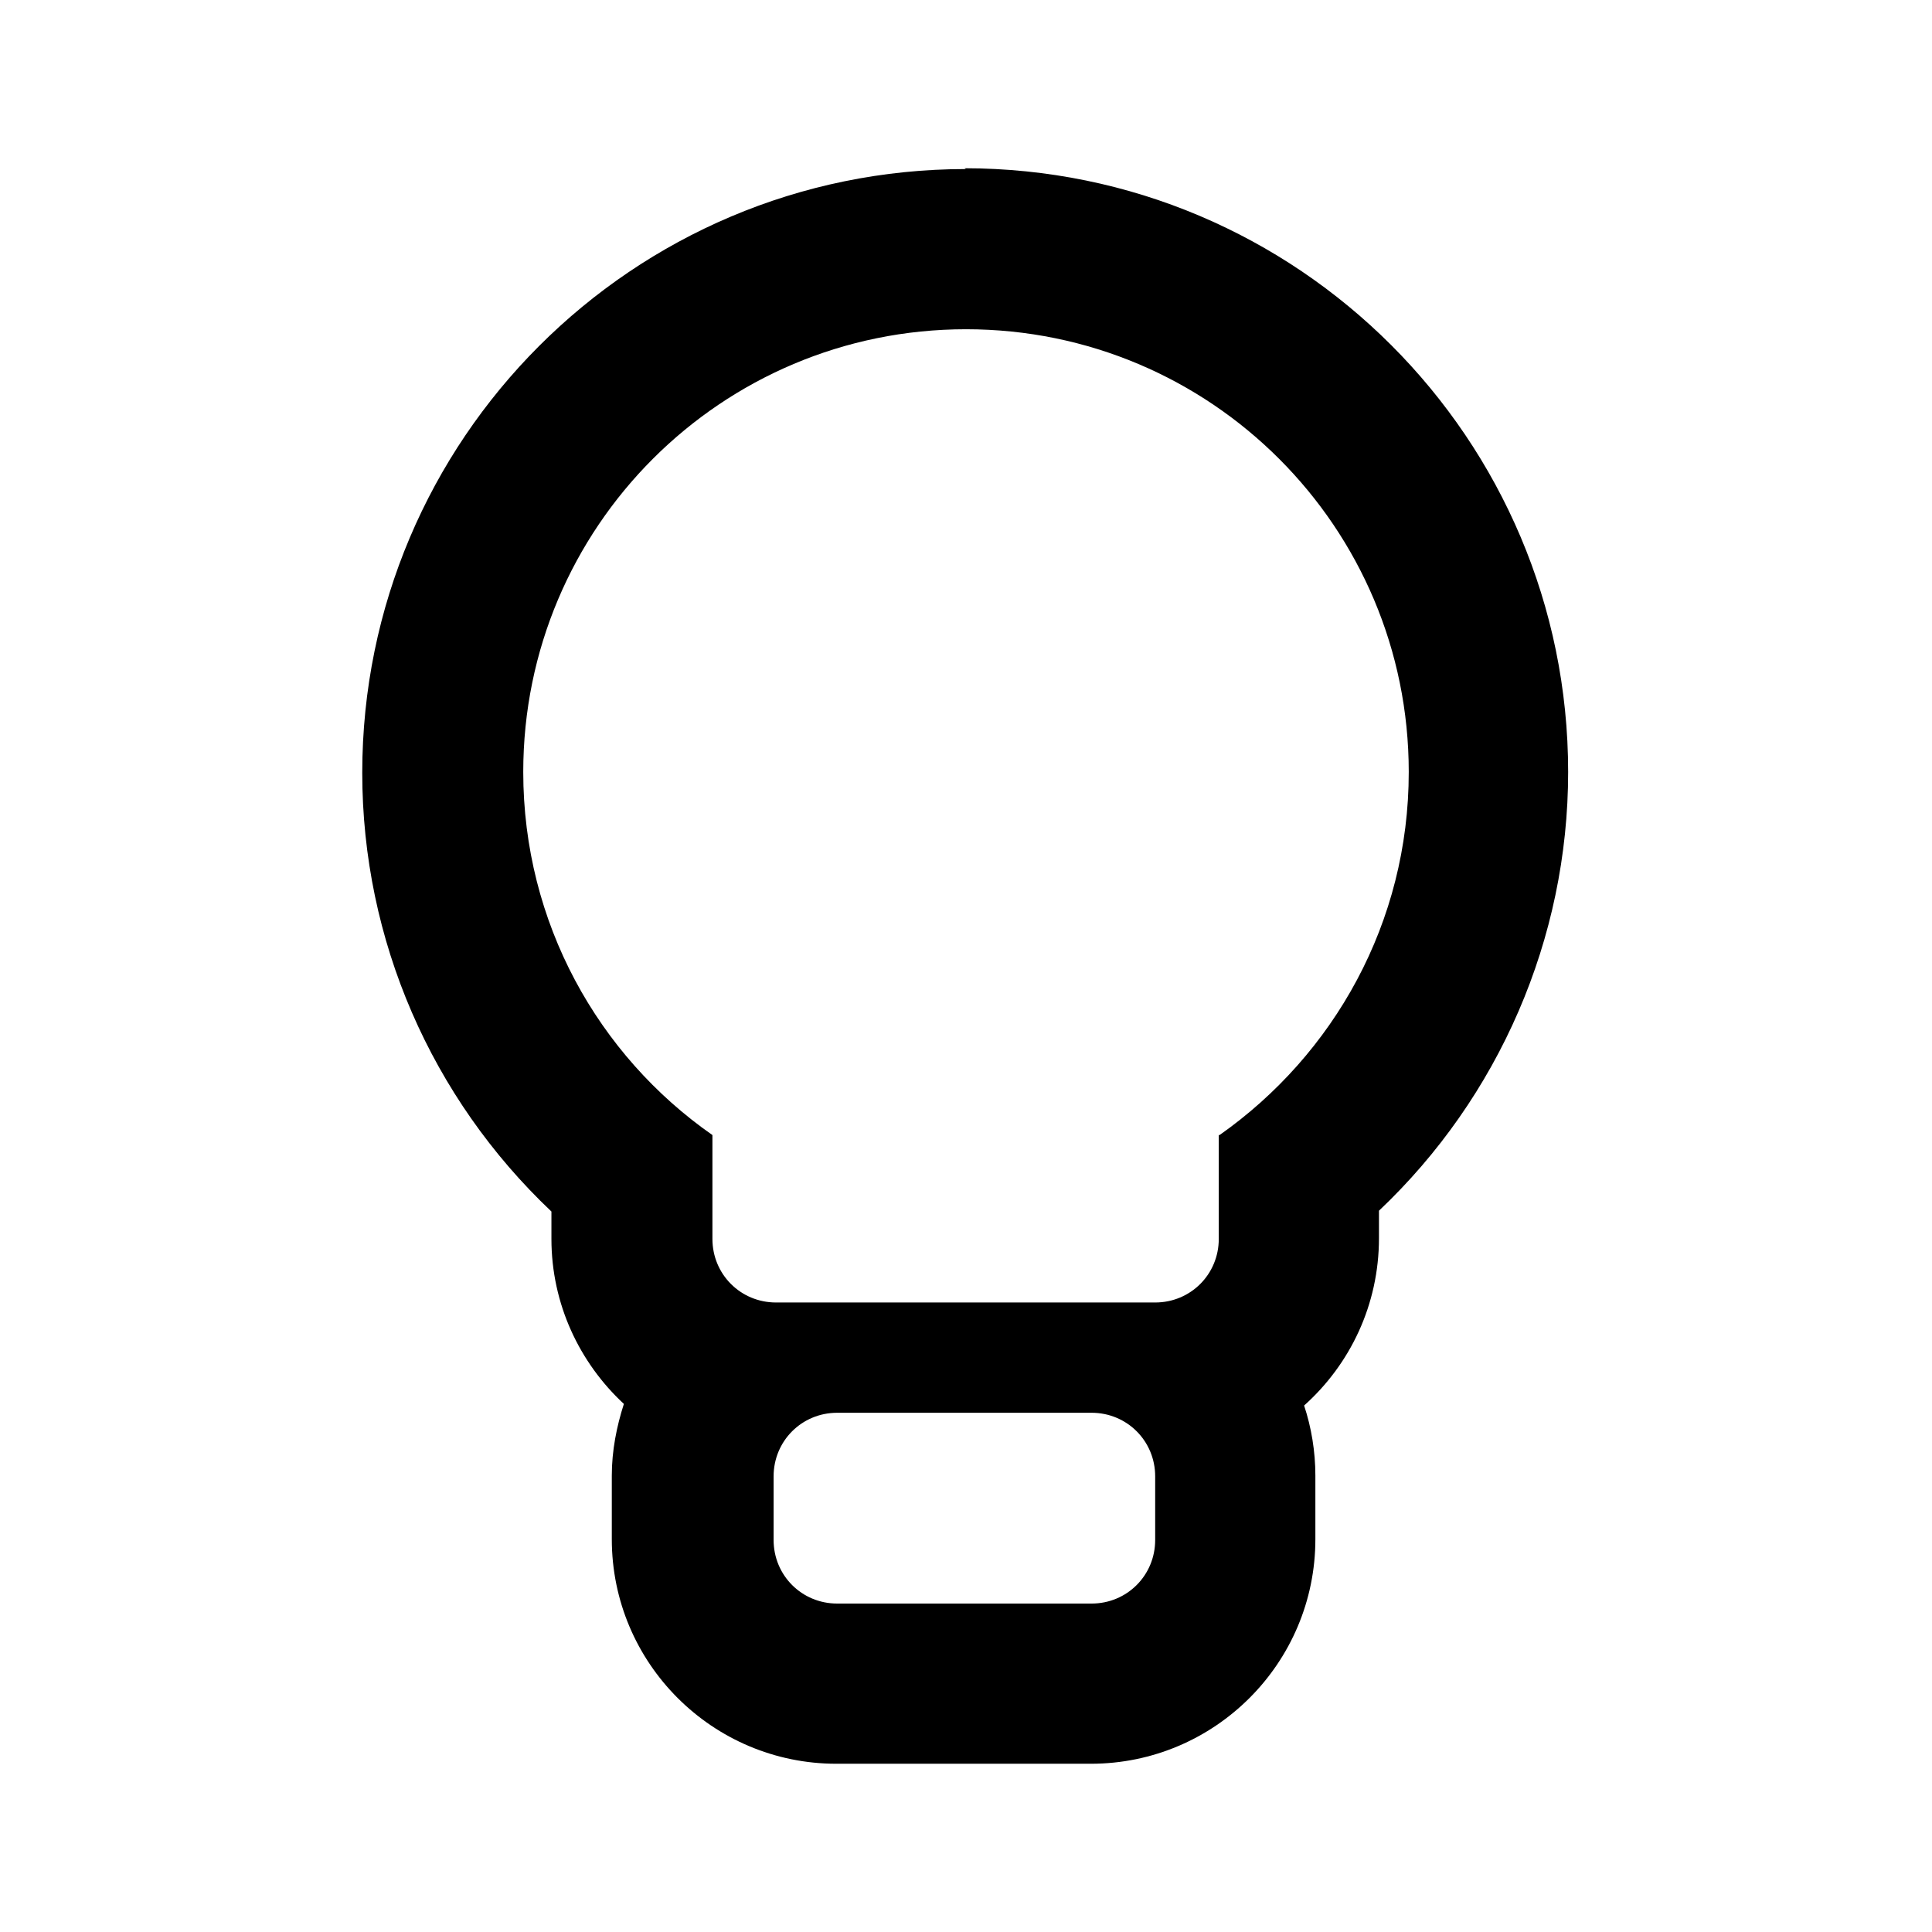 <svg xmlns="http://www.w3.org/2000/svg" width="24" height="24" fill="currentColor" viewBox="0 0 24 24">
  <path d="m12,2.1c-4.14,0-7.5,3.36-7.5,7.5,0,2.08.86,4.04,2.35,5.45v.34c0,.81.35,1.54.9,2.05-.09.28-.15.58-.15.89v.79c0,1.54,1.25,2.79,2.79,2.79h3.16c1.54,0,2.79-1.25,2.79-2.79v-.79c0-.3-.05-.6-.14-.87.57-.51.93-1.25.93-2.08v-.34c1.49-1.41,2.35-3.38,2.35-5.45,0-4.14-3.36-7.5-7.5-7.5Zm2.35,17.03c0,.44-.35.79-.79.79h-3.16c-.44,0-.79-.35-.79-.79v-.79c0-.44.35-.79.79-.79h3.16c.44,0,.79.35.79.79v.79Zm.79-5.03v1.29c0,.44-.35.79-.79.79h-4.71c-.44,0-.79-.35-.79-.79v-1.29c-1.42-.99-2.35-2.64-2.35-4.51,0-3.04,2.46-5.5,5.5-5.5s5.5,2.46,5.5,5.5c0,1.87-.93,3.51-2.35,4.51Z"/>
</svg>
